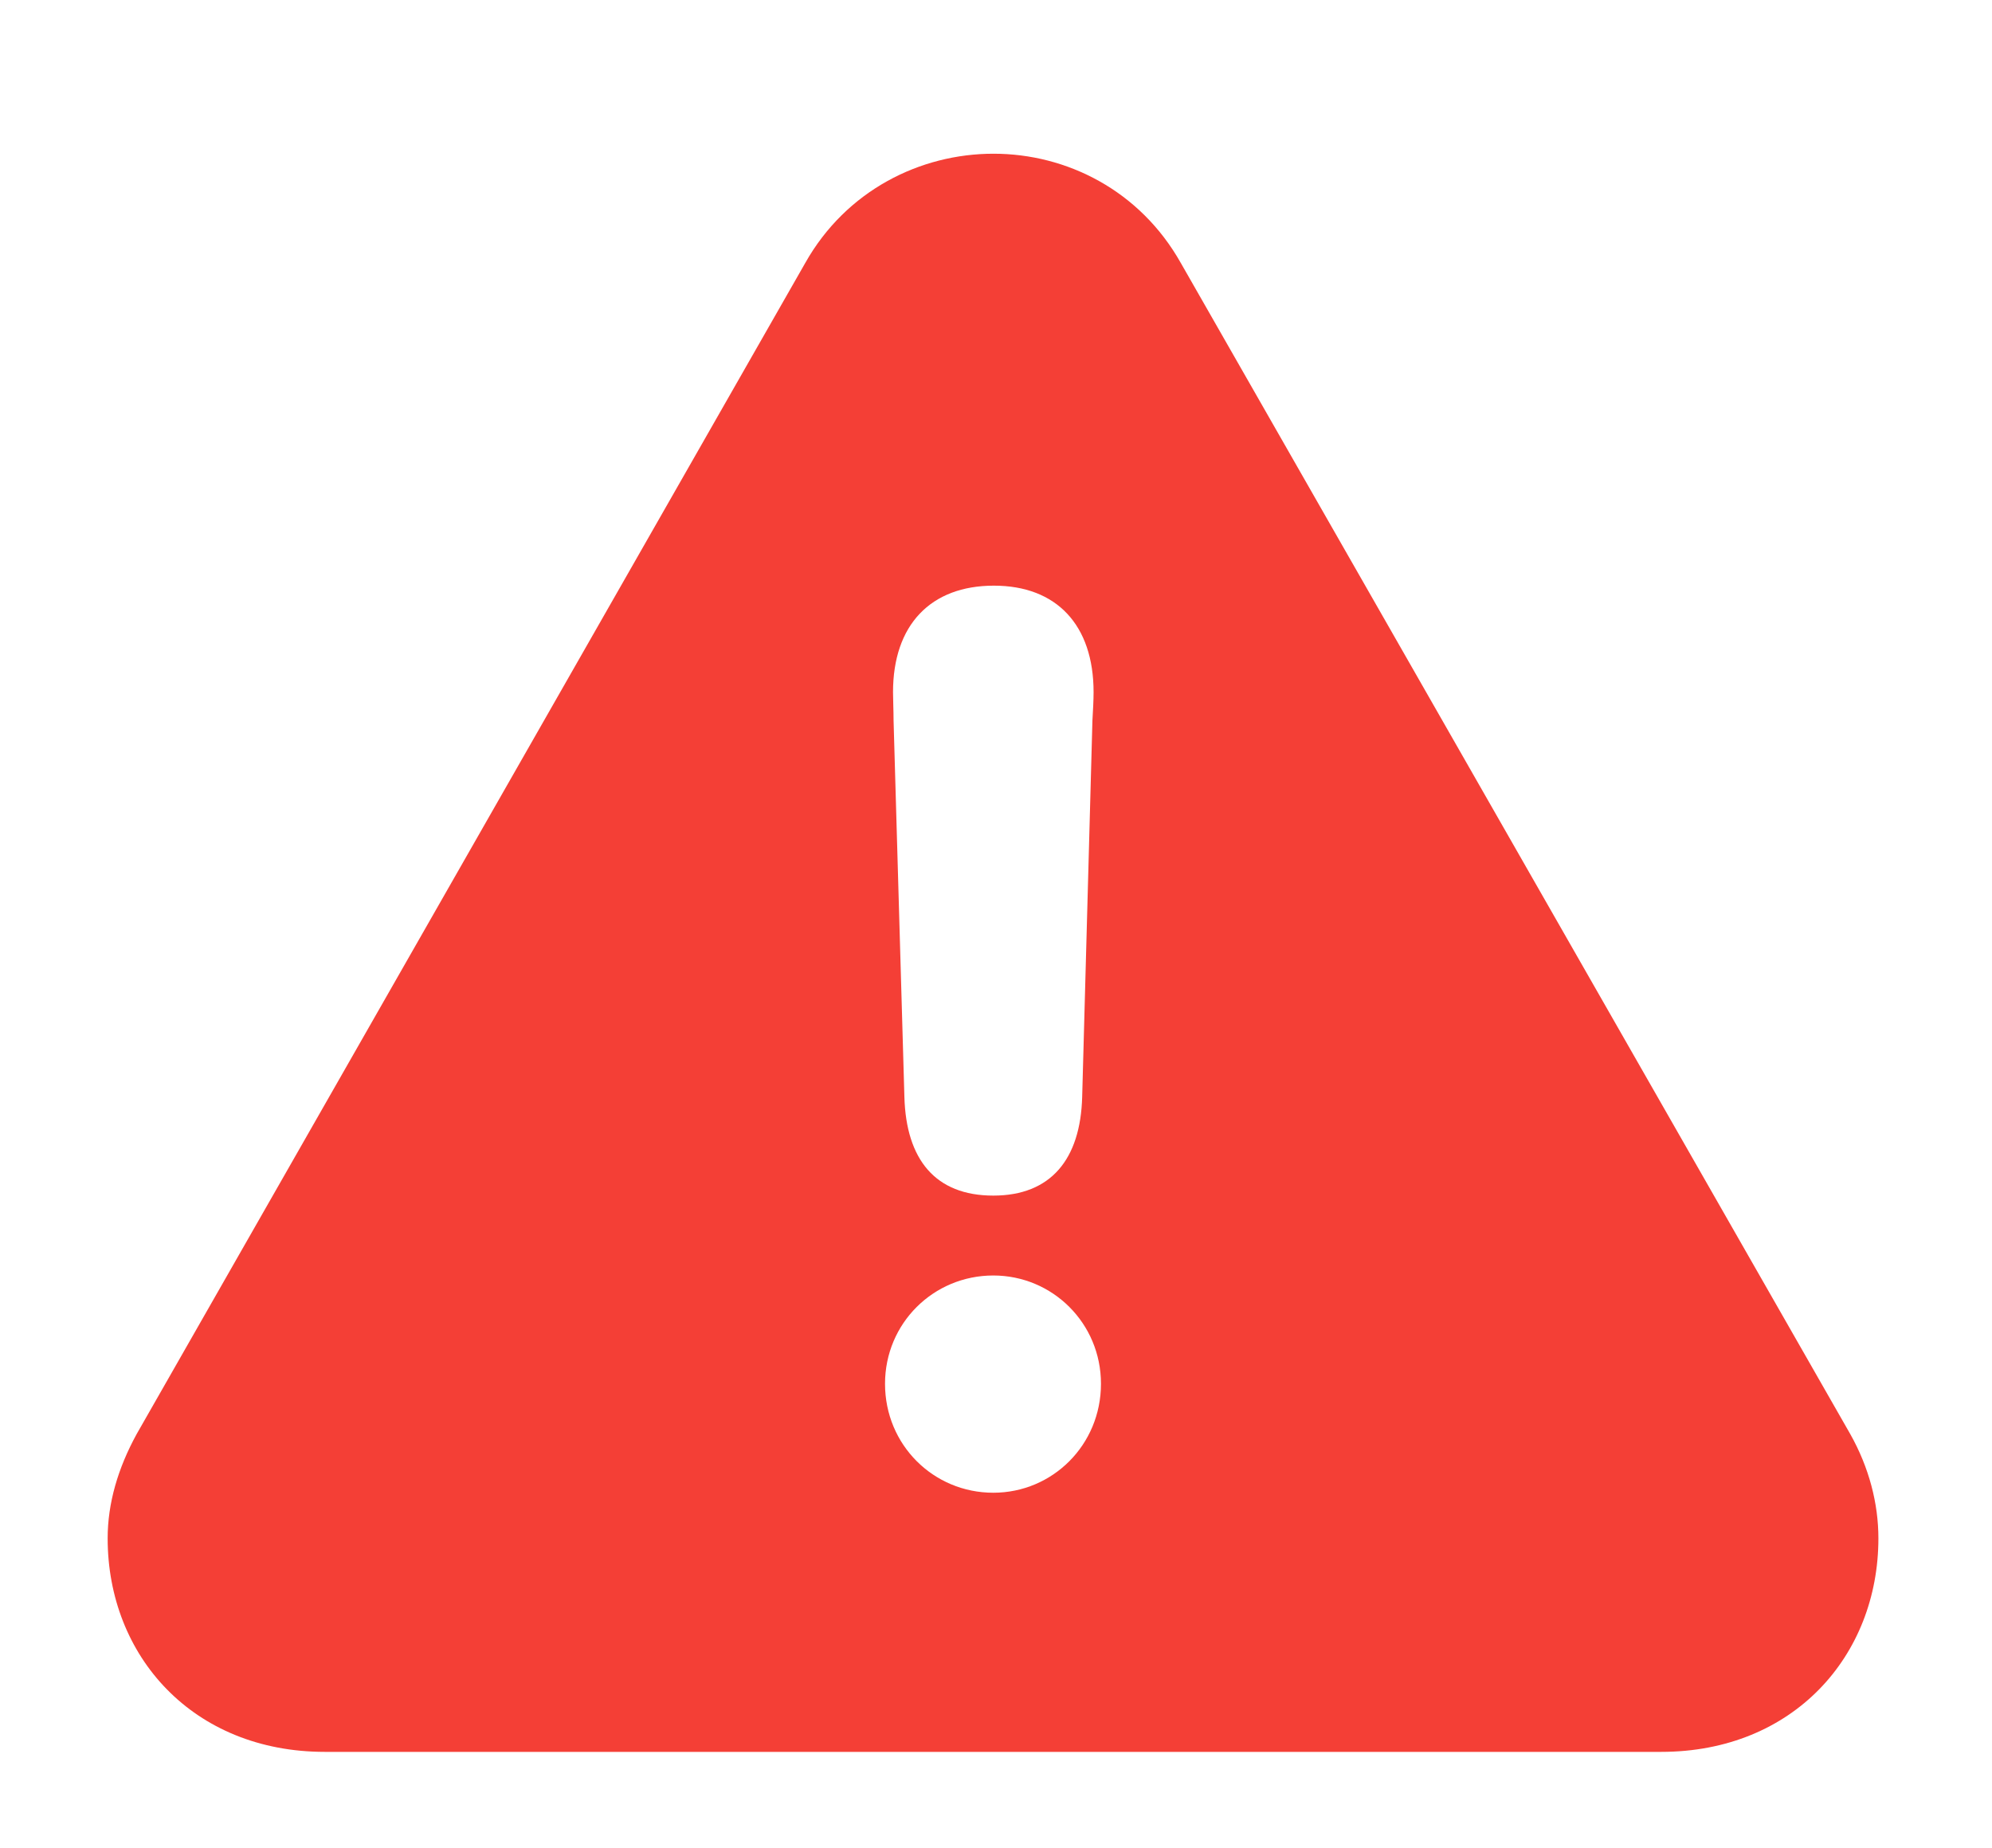 <svg viewBox="0 0 69 64" fill="none" xmlns="http://www.w3.org/2000/svg">
<g filter="url(#filter0_d)">
<path fill-rule="evenodd" clip-rule="evenodd" d="M57.541 59.675H11.253C6.68 59.675 3.729 56.353 3.729 52.28C3.729 51.066 4.084 49.853 4.733 48.669L27.892 8.109C29.308 5.595 31.875 4.324 34.412 4.324C36.949 4.324 39.486 5.595 40.902 8.109L64.091 48.669C64.74 49.824 65.065 51.066 65.065 52.28C65.065 56.353 62.114 59.675 57.541 59.675ZM37.485 36.993C37.426 39.152 36.399 40.409 34.406 40.409C32.393 40.409 31.387 39.152 31.327 36.993L30.952 23.957C30.952 23.781 30.947 23.593 30.942 23.415C30.937 23.254 30.933 23.102 30.933 22.973C30.933 20.646 32.235 19.284 34.426 19.284C36.597 19.284 37.88 20.646 37.88 22.973C37.88 23.245 37.86 23.622 37.84 23.957L37.485 36.993ZM38.136 46.927C38.136 49.044 36.459 50.7 34.406 50.7C32.334 50.7 30.656 49.044 30.656 46.927C30.656 44.831 32.334 43.176 34.406 43.176C36.459 43.176 38.136 44.831 38.136 46.927Z" fill="#F43F36"/>
</g>
<defs>
<filter id="filter0_d" x="0.729" y="2.324" width="67.335" height="61.352" filterUnits="userSpaceOnUse" color-interpolation-filters="sRGB">
<feFlood flood-opacity="0" result="BackgroundImageFix"/>
<feColorMatrix in="SourceAlpha" type="matrix" values="0 0 0 0 0 0 0 0 0 0 0 0 0 0 0 0 0 0 127 0" result="hardAlpha"/>
<feOffset dy="1"/>
<feGaussianBlur stdDeviation="1.5"/>
<feColorMatrix type="matrix" values="0 0 0 0 0 0 0 0 0 0 0 0 0 0 0 0 0 0 0.3 0"/>
<feBlend mode="normal" in2="BackgroundImageFix" result="effect1_dropShadow"/>
<feBlend mode="normal" in="SourceGraphic" in2="effect1_dropShadow" result="shape"/>
</filter>
</defs>
</svg>
